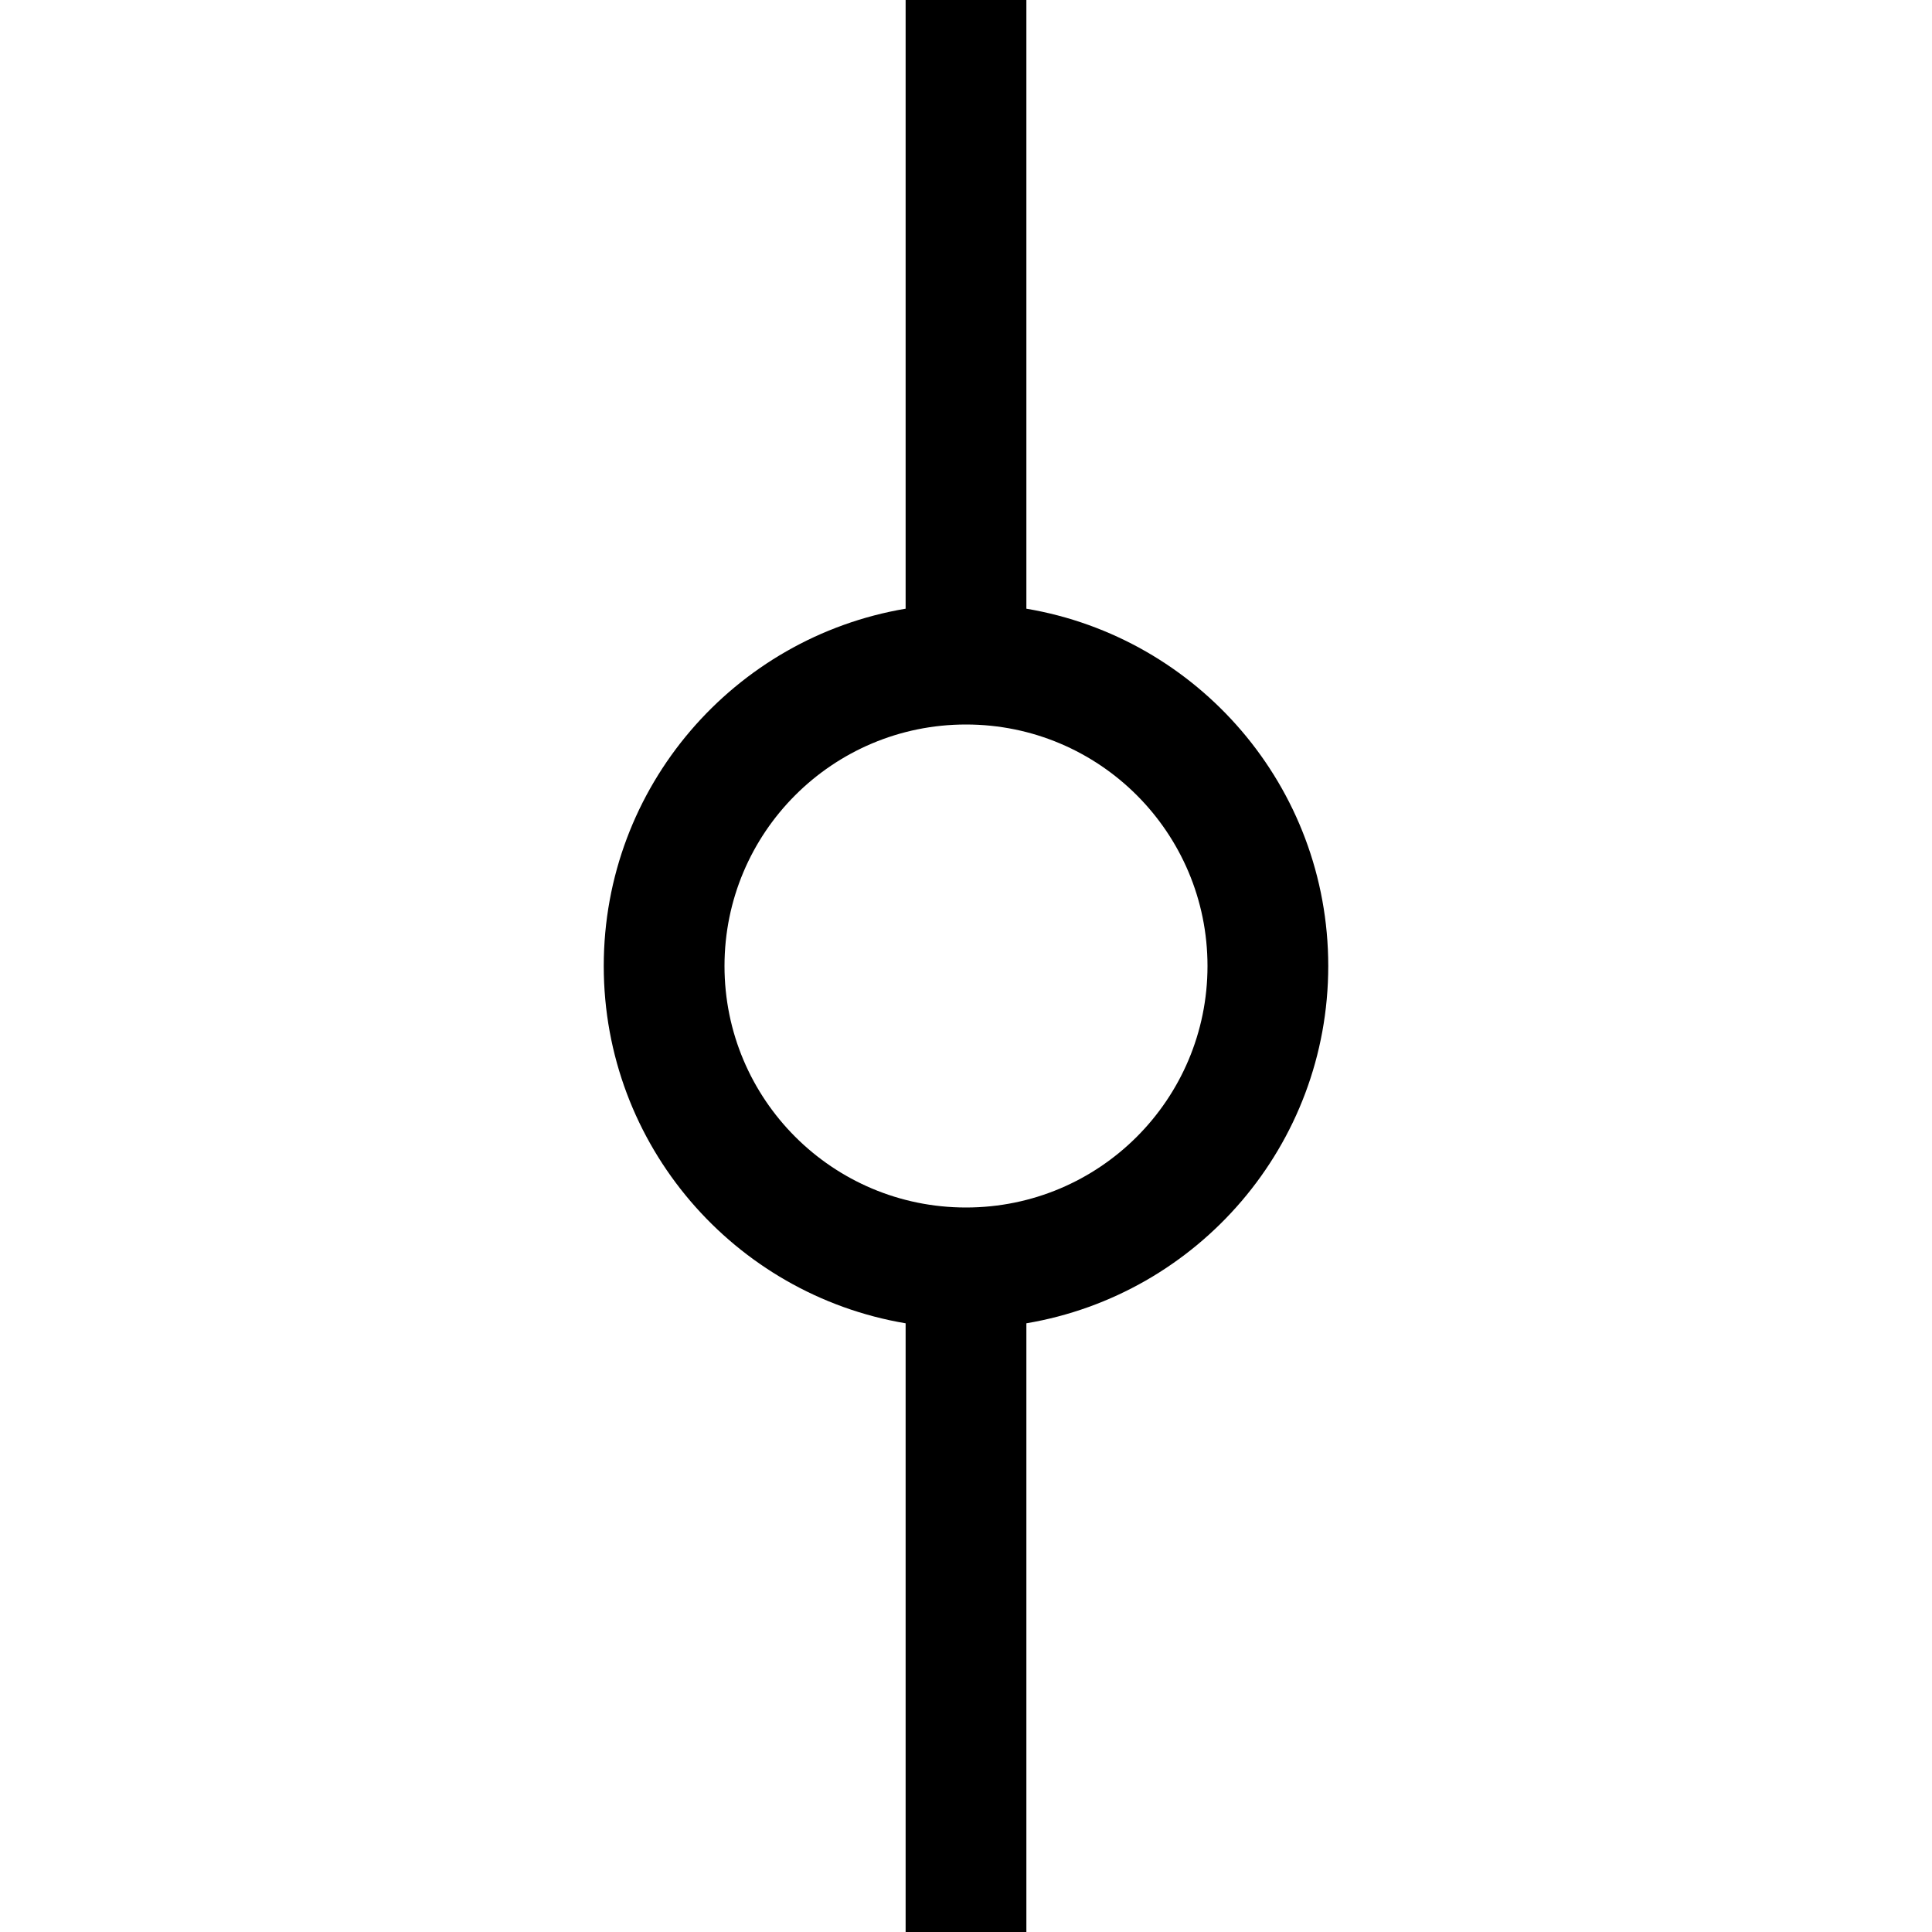 <svg width="16" height="16" viewBox="0 0 16 16" fill="none" xmlns="http://www.w3.org/2000/svg">
<g id="boundingbox_left">
<path id="Union" fill-rule="evenodd" clip-rule="evenodd" d="M7.5 5.041L7.5 0H8.5L8.5 5.041C9.919 5.28 11 6.513 11 8C11 9.486 9.919 10.72 8.5 10.959L8.5 16H7.5L7.5 10.959C6.081 10.72 5 9.486 5 8C5 6.513 6.081 5.28 7.5 5.041ZM8 10C9.105 10 10 9.105 10 8C10 6.895 9.105 6 8 6C6.895 6 6 6.895 6 8C6 9.105 6.895 10 8 10Z" fill="black"/>
</g>
</svg>
